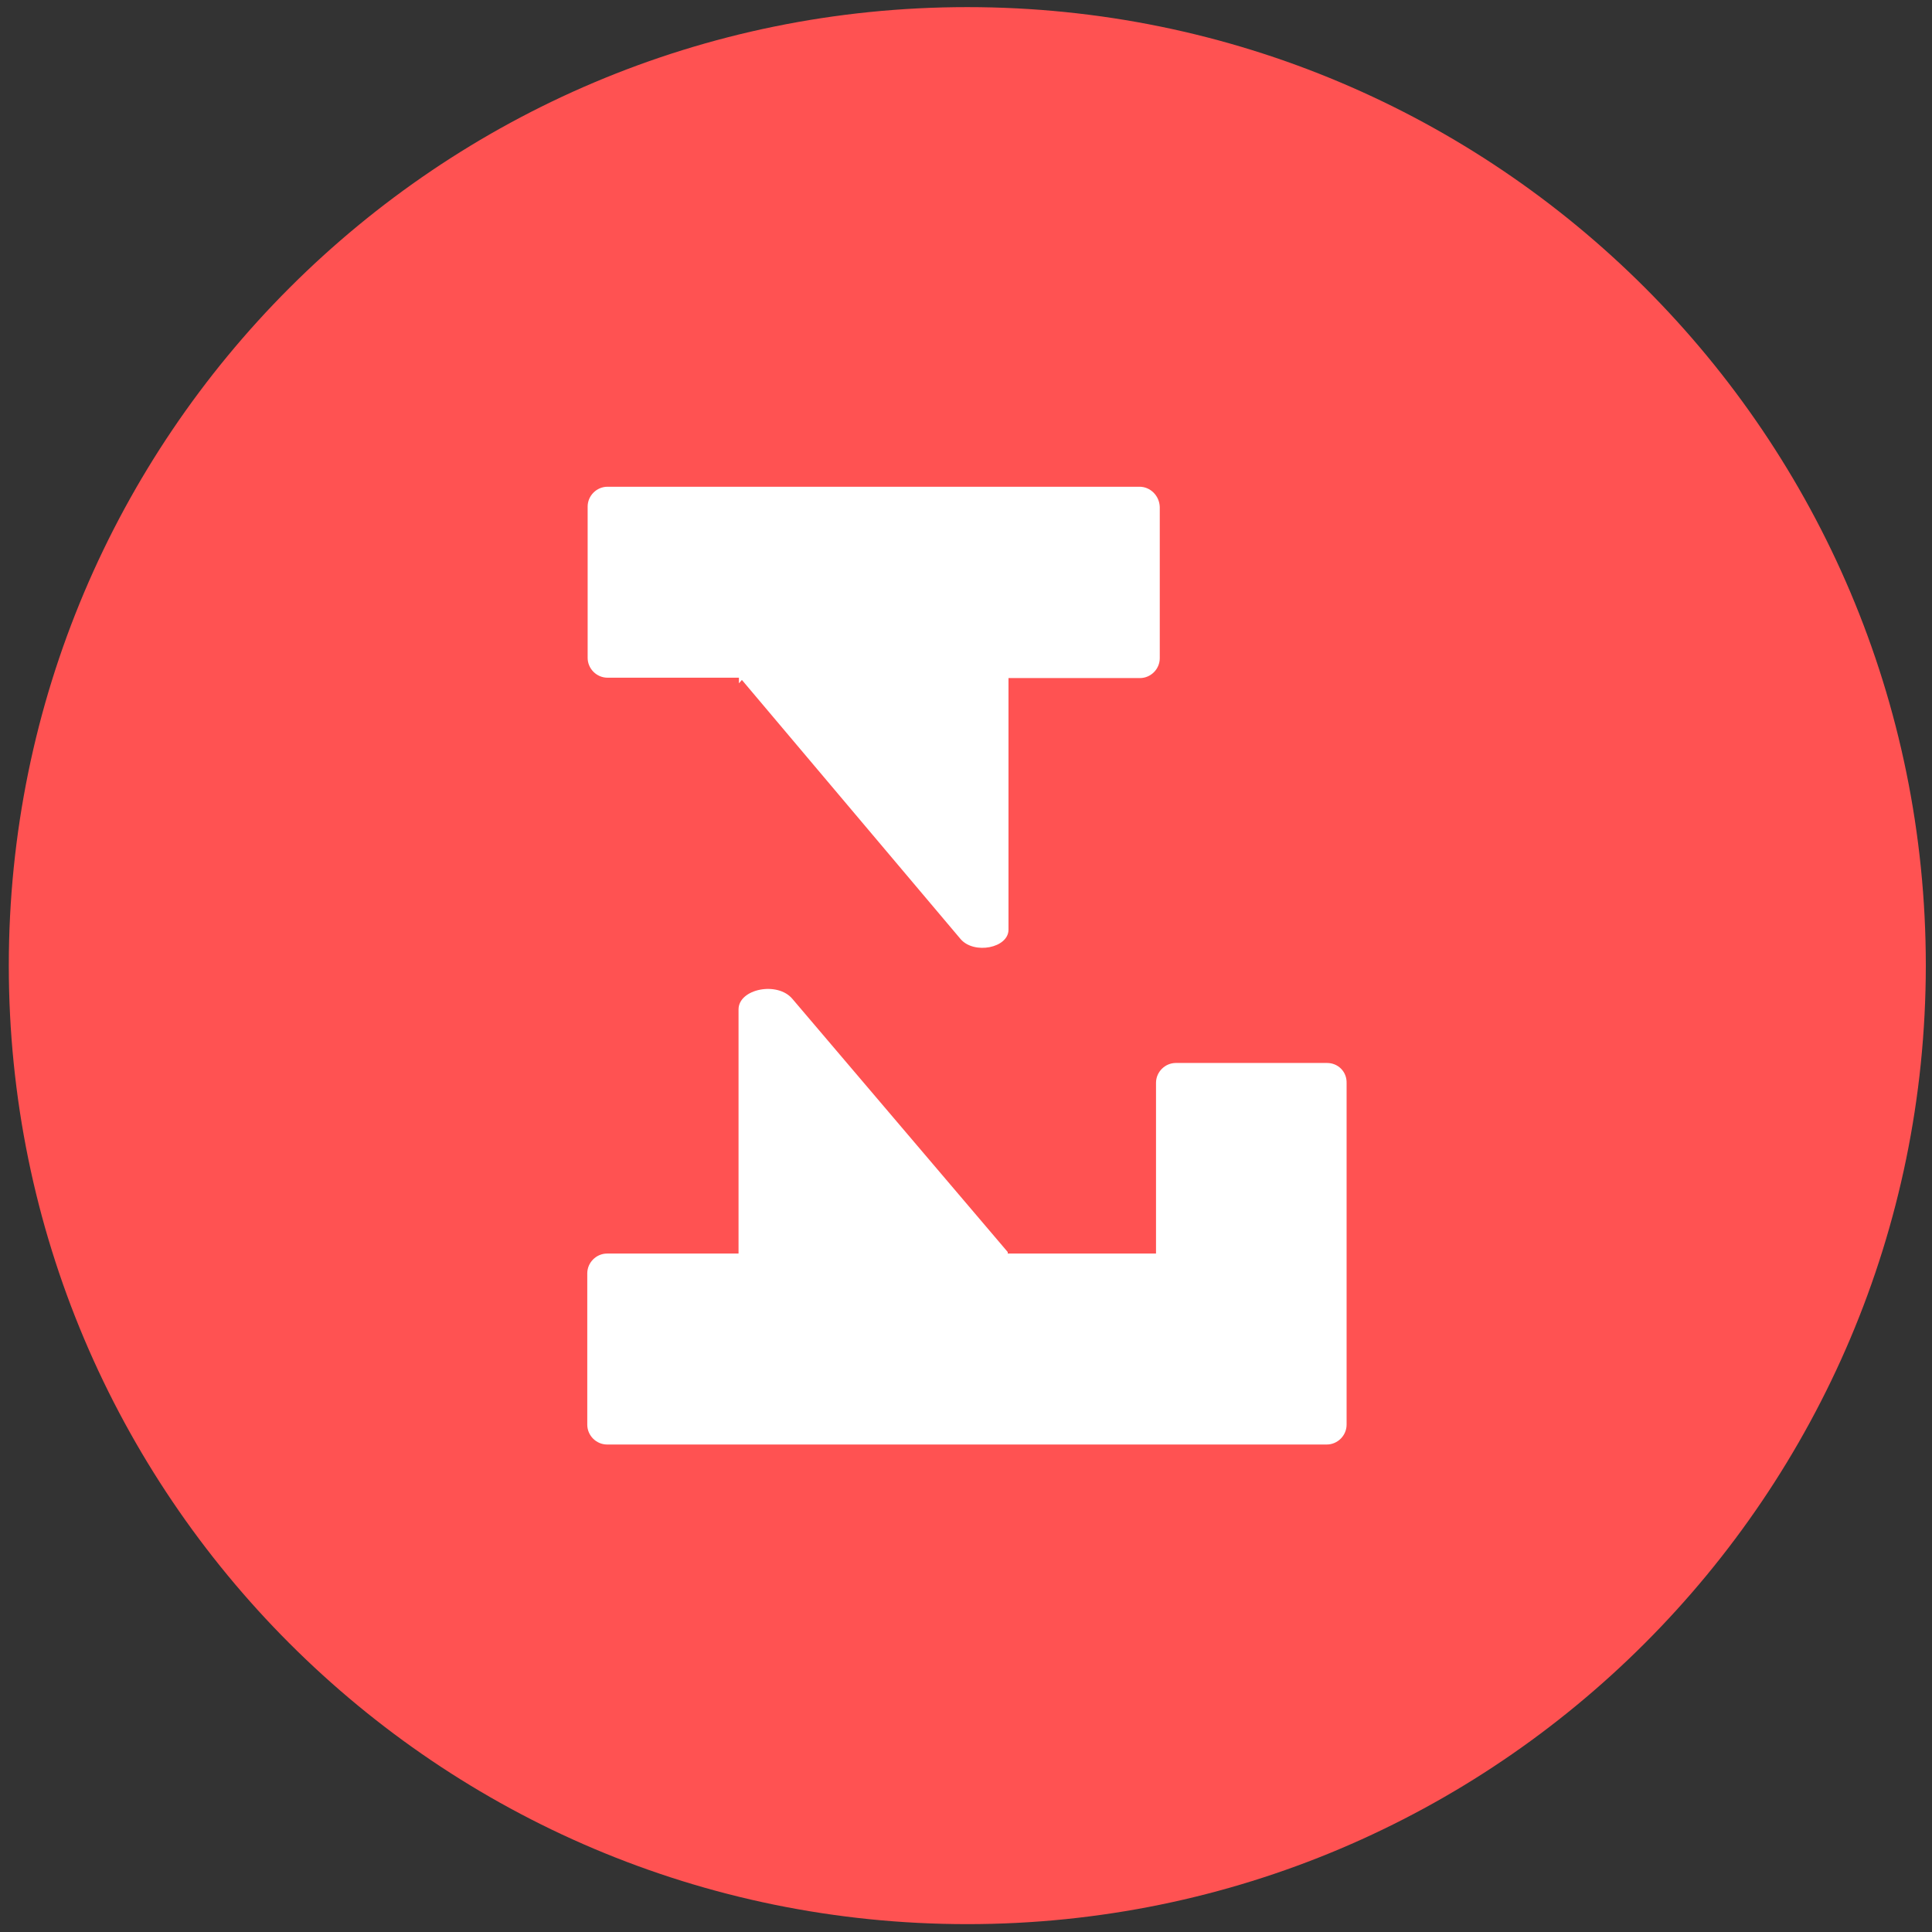 <?xml version="1.0" standalone="no"?><!DOCTYPE svg PUBLIC "-//W3C//DTD SVG 1.1//EN" "http://www.w3.org/Graphics/SVG/1.1/DTD/svg11.dtd"><svg t="1743231422509" class="icon" viewBox="0 0 1024 1024" version="1.1" xmlns="http://www.w3.org/2000/svg" p-id="5212" xmlns:xlink="http://www.w3.org/1999/xlink" width="200" height="200"><rect x="0" y="0" width="1024" height="1024" fill="#333333" stroke="none"/><path d="M512.695 1019.833c-280.608 0-508.031-227.423-508.031-508.031s227.423-508.031 508.031-508.031 508.031 227.423 508.031 508.031c-0.198 280.409-227.622 508.031-508.031 508.031z" fill="#FF5252" p-id="5213"></path><path d="M603.981 257.984H321.984c-5.755 0-10.518 4.763-10.518 10.518v80.174c0 5.755 4.763 10.518 10.518 10.518h69.656v2.977l1.588-1.786 115.895 137.327c7.144 8.335 25.402 4.763 25.402-4.961v-133.358h69.656c5.755 0 10.518-4.763 10.518-10.518v-80.174c-0.198-5.953-4.961-10.716-10.716-10.716zM703.405 563.398h-80.174c-5.755 0-10.518 4.763-10.518 10.518v90.493h-78.586v-0.794L420.019 529.464c-7.938-9.526-28.577-5.358-28.577 5.557v129.389h-69.656c-5.755 0-10.518 4.763-10.518 10.518v80.174c0 5.755 4.763 10.518 10.518 10.518h381.42c5.755 0 10.518-4.763 10.518-10.518v-180.986c0.198-6.152-4.564-10.716-10.319-10.716z" fill="#FFFFFF" p-id="5214"></path></svg>